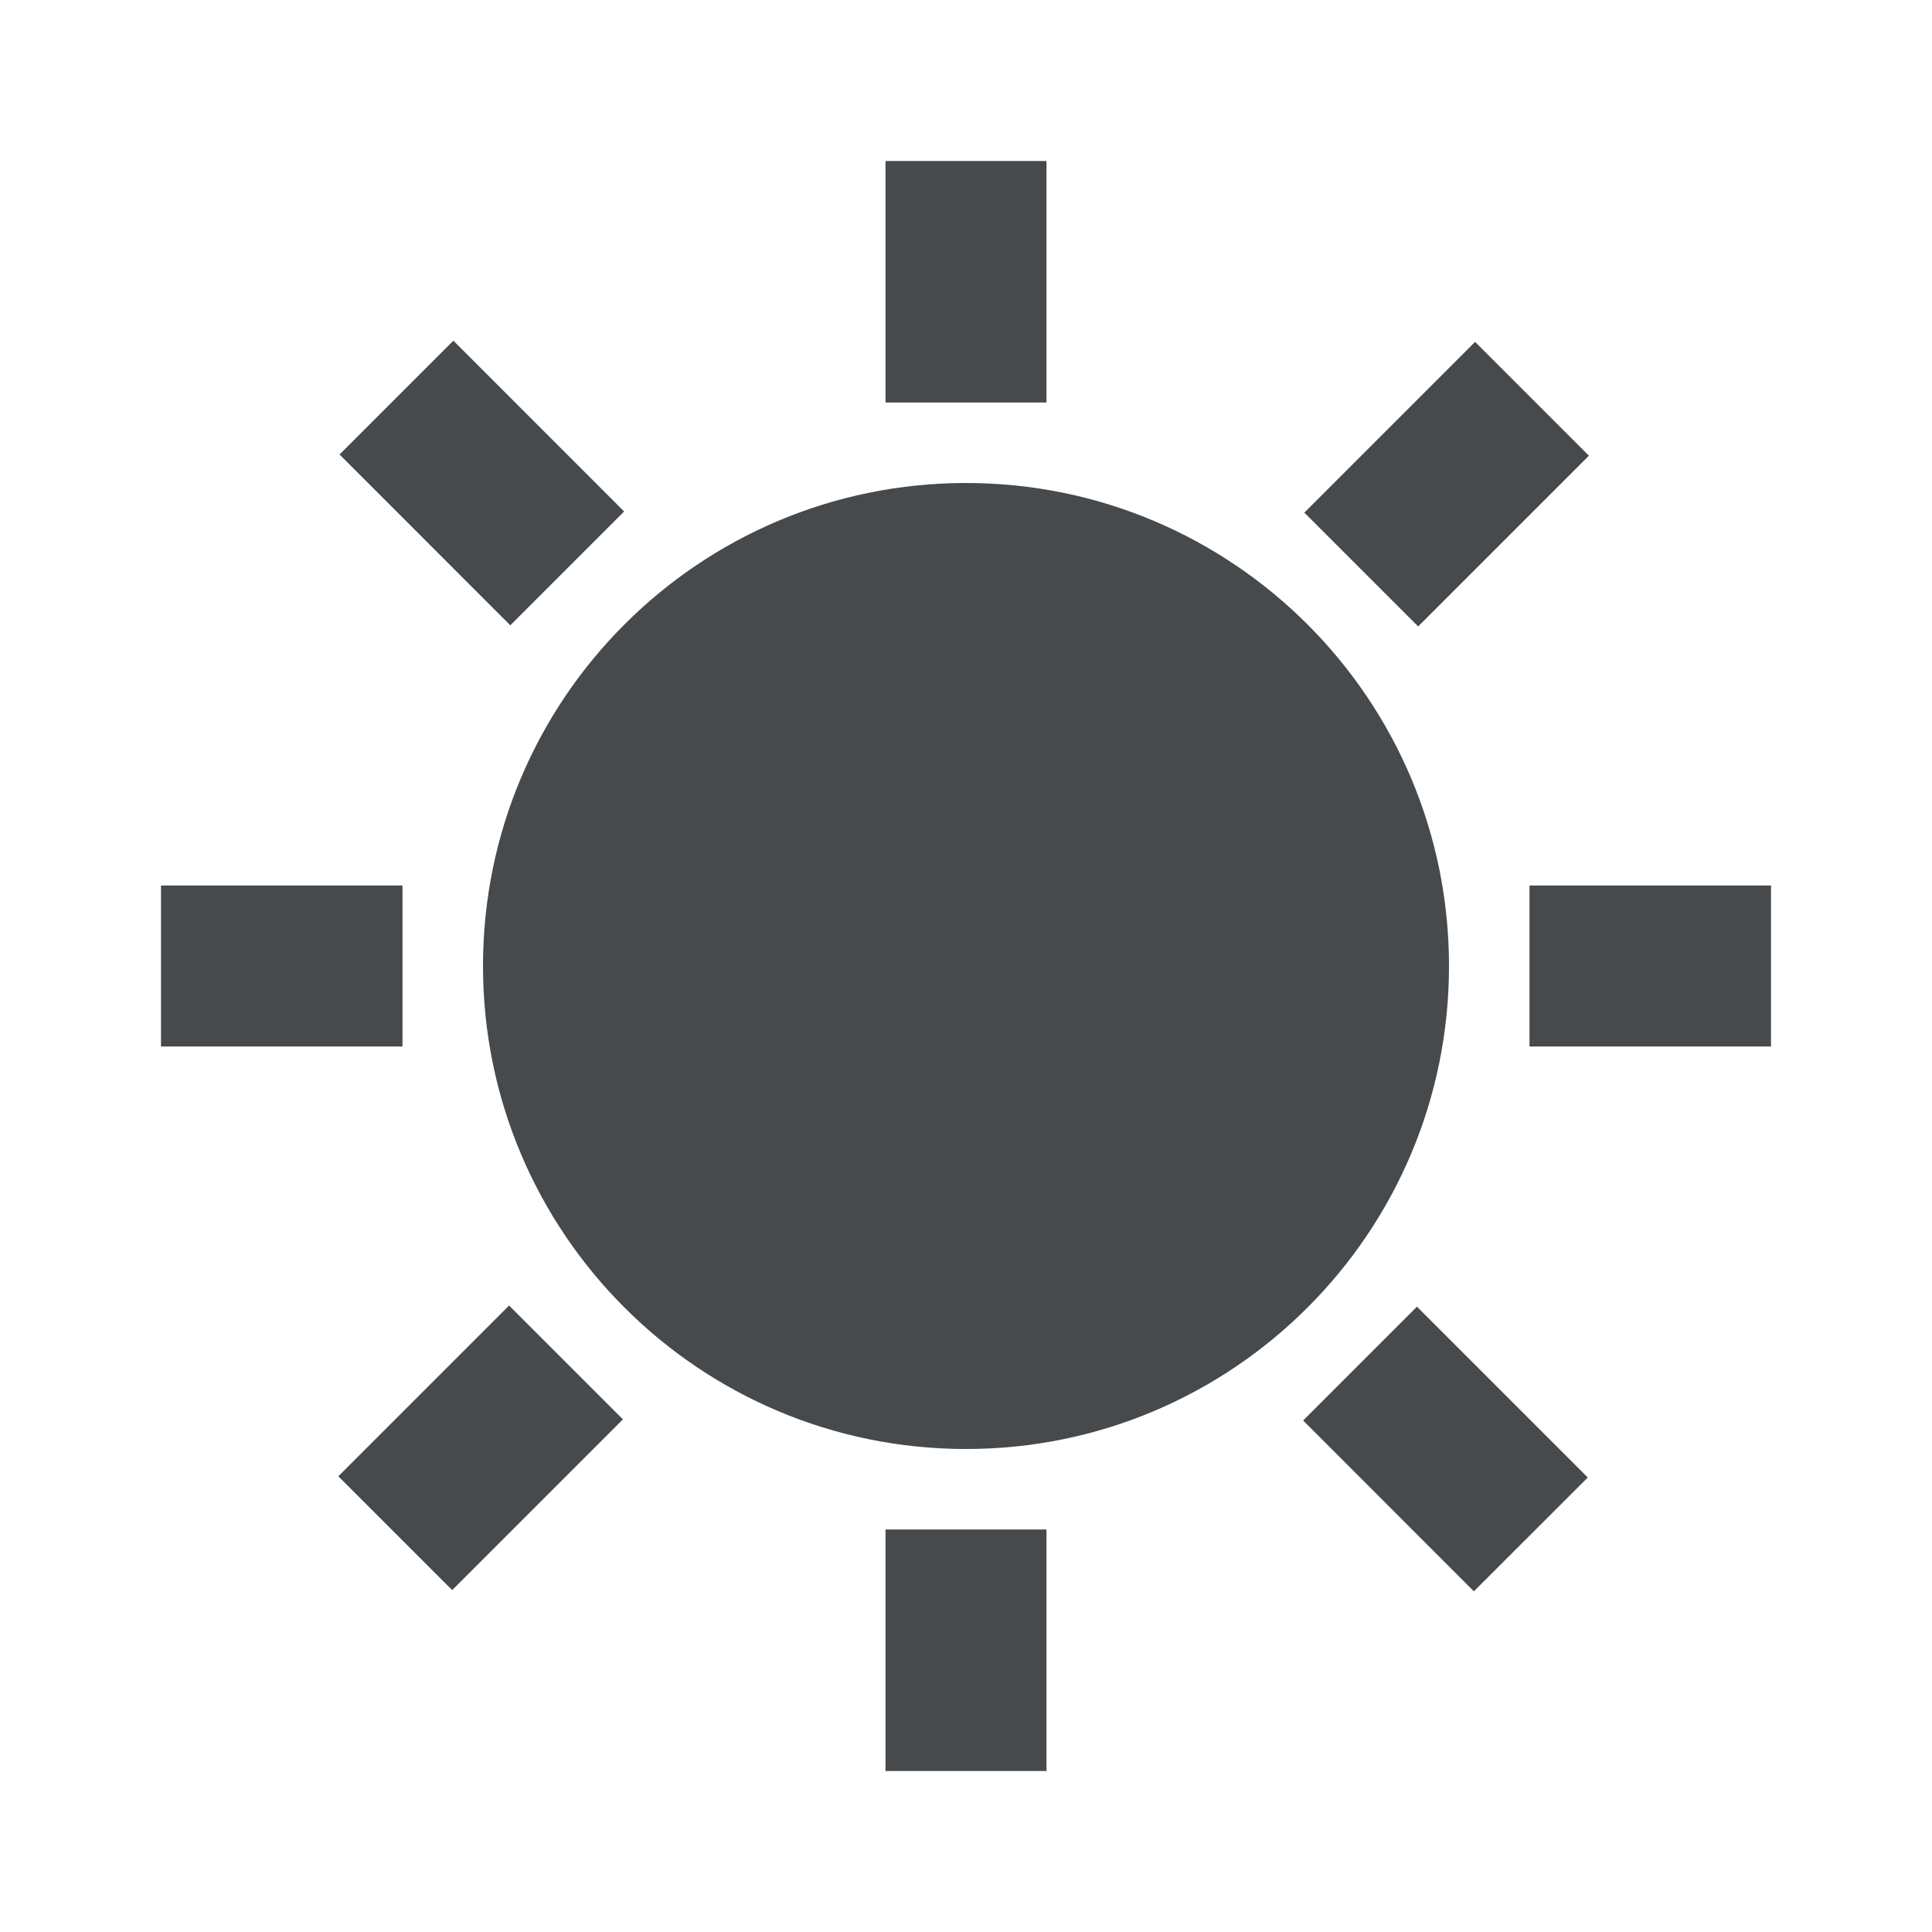 <svg width="24" height="24" viewBox="0 0 24 24" fill="none" xmlns="http://www.w3.org/2000/svg">
<path d="M12 18C15.314 18 18 15.314 18 12C18 8.686 15.314 6 12 6C8.686 6 6 8.686 6 12C6 15.314 8.686 18 12 18Z" fill="#464A4D"/>
<path d="M13 2H11V5H13V2Z" fill="#464A4D"/>
<path d="M13 19H11V22H13V19Z" fill="#464A4D"/>
<path d="M18.324 4.247L16.203 6.368L17.617 7.782L19.738 5.661L18.324 4.247Z" fill="#464A4D"/>
<path d="M6.324 16.218L4.203 18.339L5.617 19.753L7.738 17.632L6.324 16.218Z" fill="#464A4D"/>
<path d="M22 11H19V13H22V11Z" fill="#464A4D"/>
<path d="M5 11H2V13H5V11Z" fill="#464A4D"/>
<path d="M17.602 16.232L16.188 17.646L18.309 19.768L19.724 18.354L17.602 16.232Z" fill="#464A4D"/>
<path d="M5.632 4.232L4.218 5.646L6.339 7.768L7.753 6.354L5.632 4.232Z" fill="#464A4D"/>
</svg>
